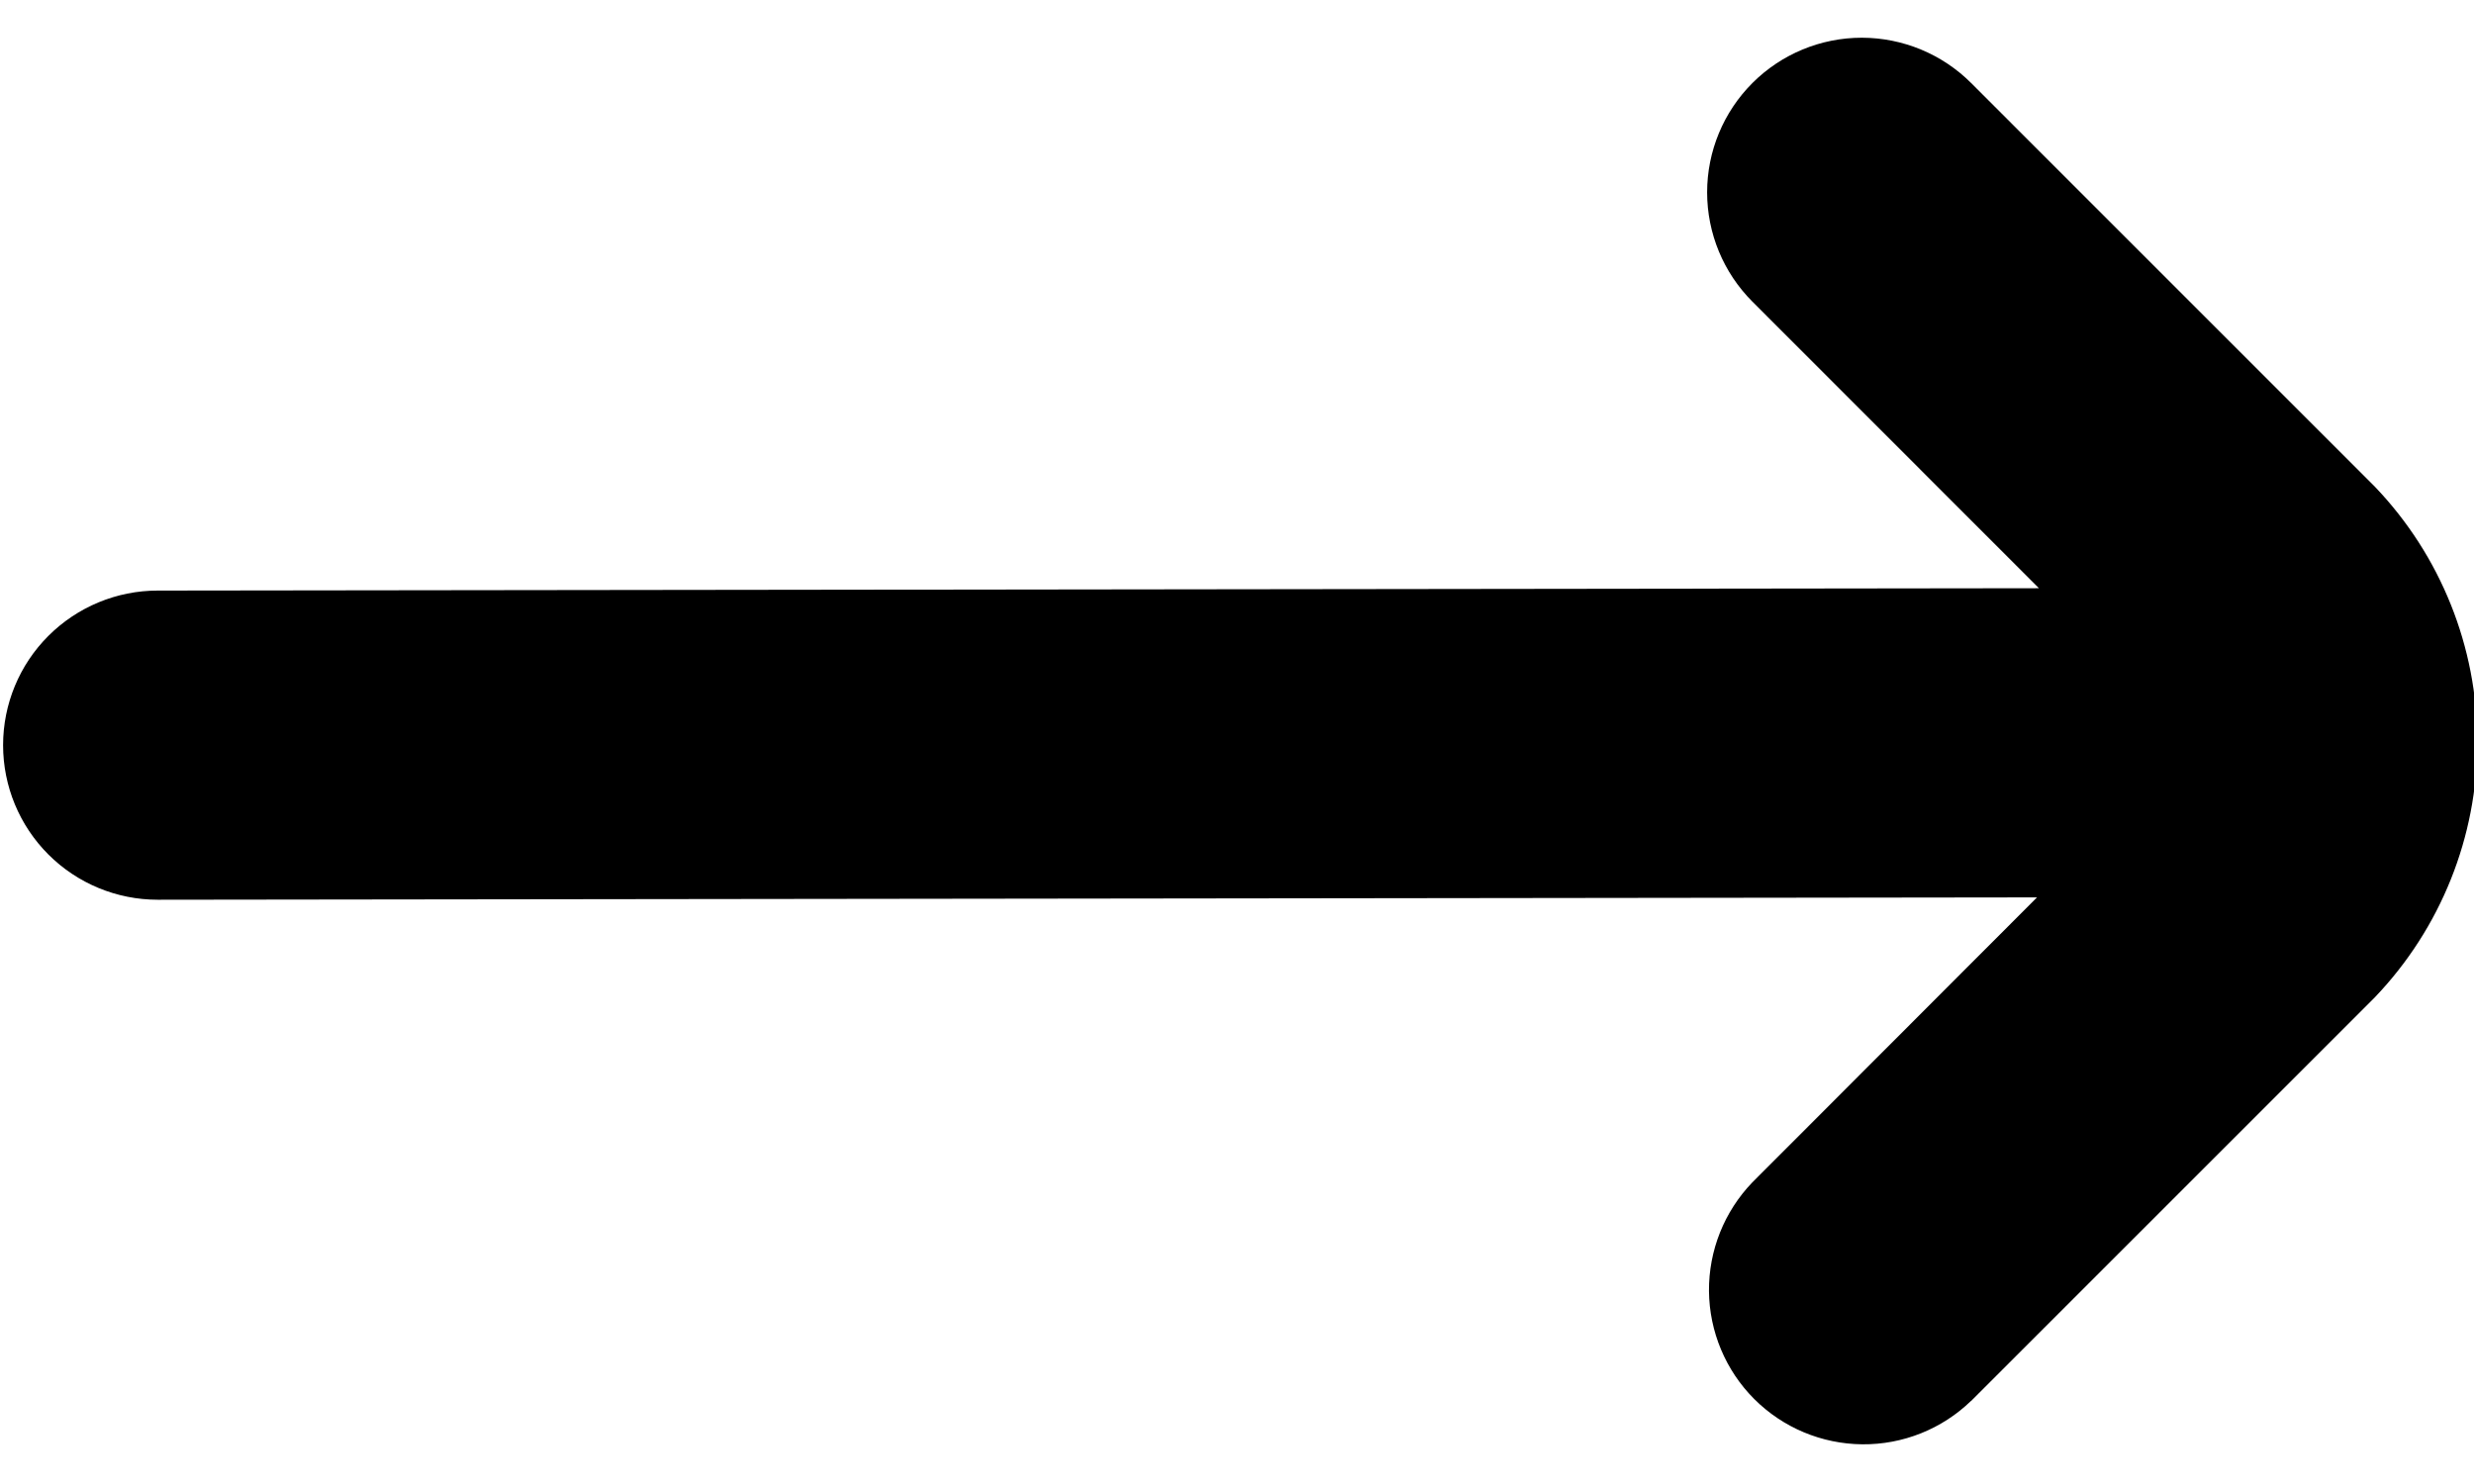 <svg width="40" height="24" viewBox="0 0 40 24" fill="none" xmlns="http://www.w3.org/2000/svg">
<path d="M31.87 22.656L38.401 16.125C39.462 15.013 40.054 13.536 40.054 12C40.054 10.463 39.462 8.986 38.401 7.875L31.87 1.343C31.401 0.874 30.765 0.611 30.102 0.61C29.439 0.61 28.803 0.873 28.334 1.342C27.865 1.811 27.601 2.447 27.601 3.11C27.601 3.773 27.864 4.409 28.333 4.878L32.966 9.513L2.55 9.551C1.887 9.551 1.251 9.815 0.782 10.284C0.313 10.752 0.05 11.388 0.05 12.051C0.05 12.714 0.313 13.35 0.782 13.819C1.251 14.288 1.887 14.551 2.55 14.551L32.935 14.513L28.333 19.121C27.878 19.593 27.626 20.224 27.631 20.88C27.637 21.535 27.9 22.163 28.363 22.626C28.827 23.09 29.454 23.352 30.11 23.358C30.765 23.364 31.397 23.112 31.868 22.656H31.87Z" fill="black"/>
</svg>
